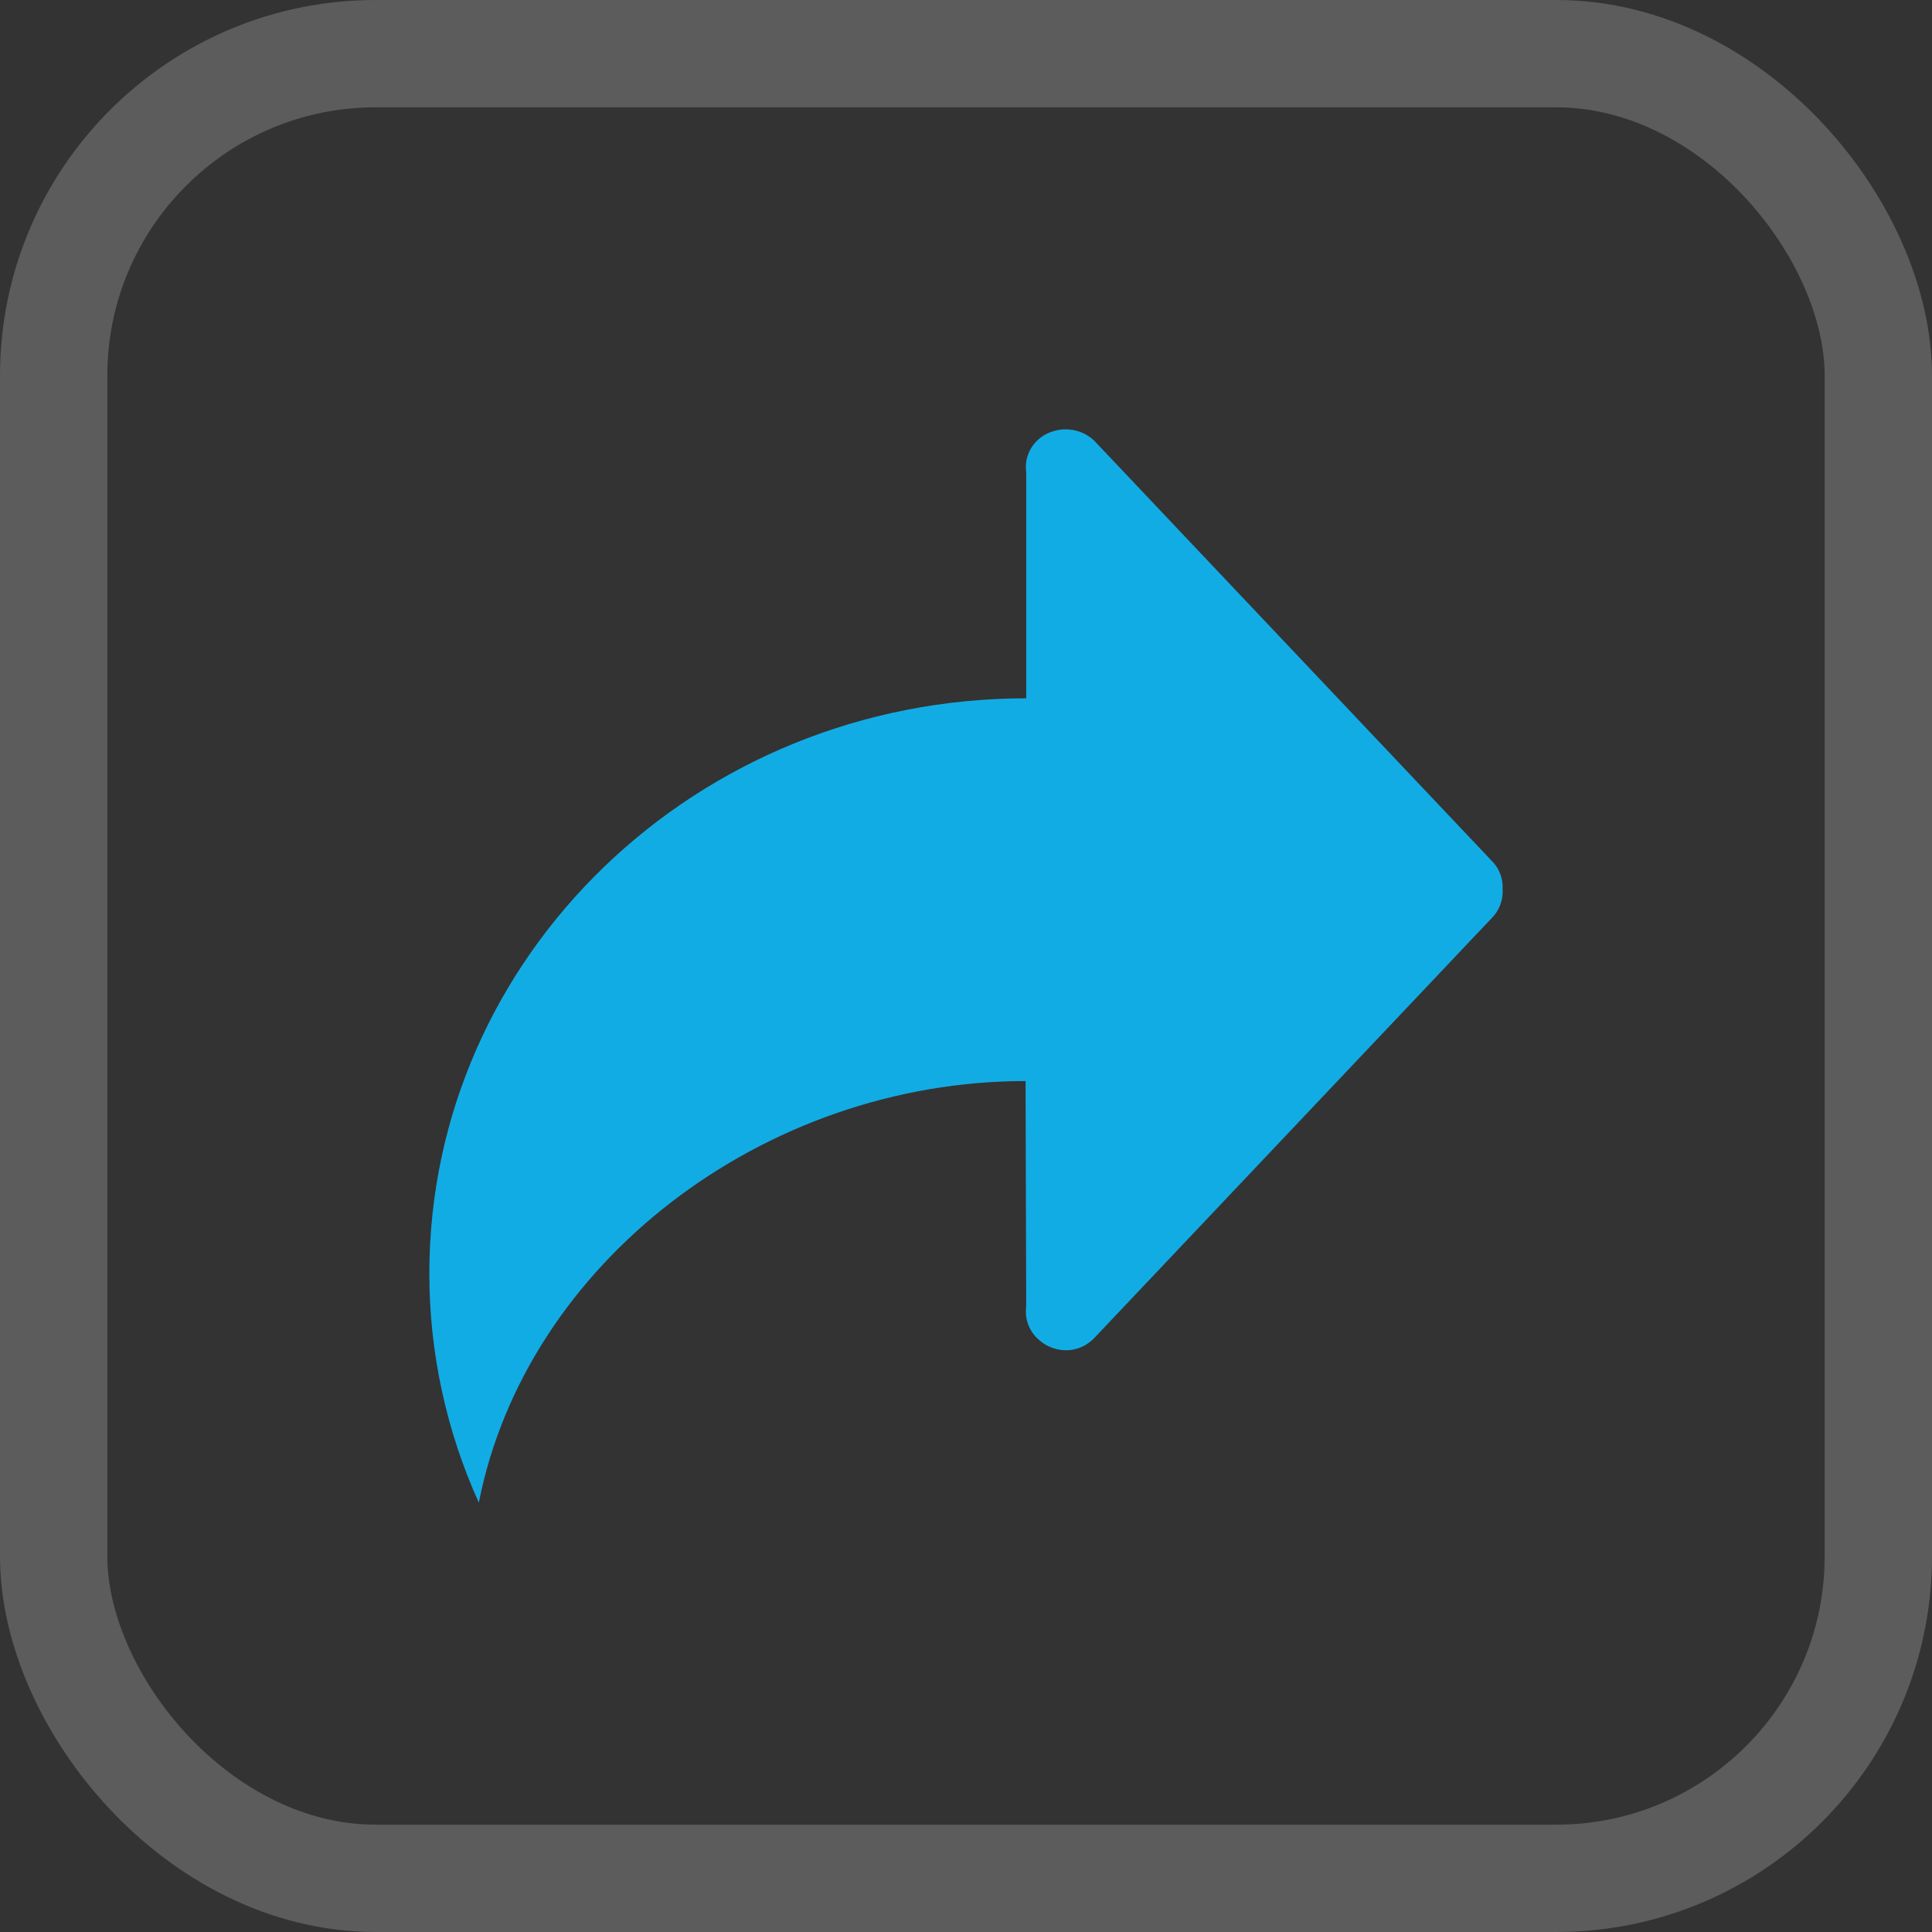 <?xml version="1.0" encoding="UTF-8"?>
<svg width="18px" height="18px" viewBox="0 0 18 18" version="1.1" xmlns="http://www.w3.org/2000/svg" xmlns:xlink="http://www.w3.org/1999/xlink">
    <rect x="0" y="0" width="18" height="18" fill="#333333" stroke="none"/>
    <!-- Generator: Sketch 50.2 (55047) - http://www.bohemiancoding.com/sketch -->
    <title>另存为</title>
    <desc>Created with Sketch.</desc>
    <defs></defs>
    <g id="另存为" stroke="none" stroke-width="1" fill="none" fill-rule="evenodd">
        <g id="Group-6">
            <g id="Buttons-/-Icon-/-Add-/-Default-Copy-2" stroke="#FFFFFF" stroke-opacity="0.2">
                <rect id="BG" x="0.5" y="0.5" width="17" height="17" rx="3"></rect>
            </g>
            <g id="转发" transform="translate(4, 4)" fill="#12ACE5" fill-rule="nonzero">
                <path d="M5.561,8.172 C5.546,8.281 5.583,8.39 5.663,8.468 L5.666,8.47 C5.736,8.54 5.831,8.58 5.932,8.58 C6.047,8.58 6.146,8.526 6.214,8.446 L9.893,4.559 C9.967,4.487 10.006,4.388 9.999,4.287 C10.006,4.185 9.967,4.086 9.893,4.015 L6.194,0.105 C6.046,-0.035 5.81,-0.035 5.662,0.105 C5.583,0.183 5.546,0.292 5.561,0.4 L5.561,2.506 C2.49,2.506 2.13394219e-07,4.905 2.13394219e-07,7.866 C-0,8.6 0.157,9.327 0.461,10 C0.9,7.768 3.111,6.072 5.555,6.072 L5.561,8.172 Z" id="Shape"></path>
            </g>
        </g>
    </g>
</svg>